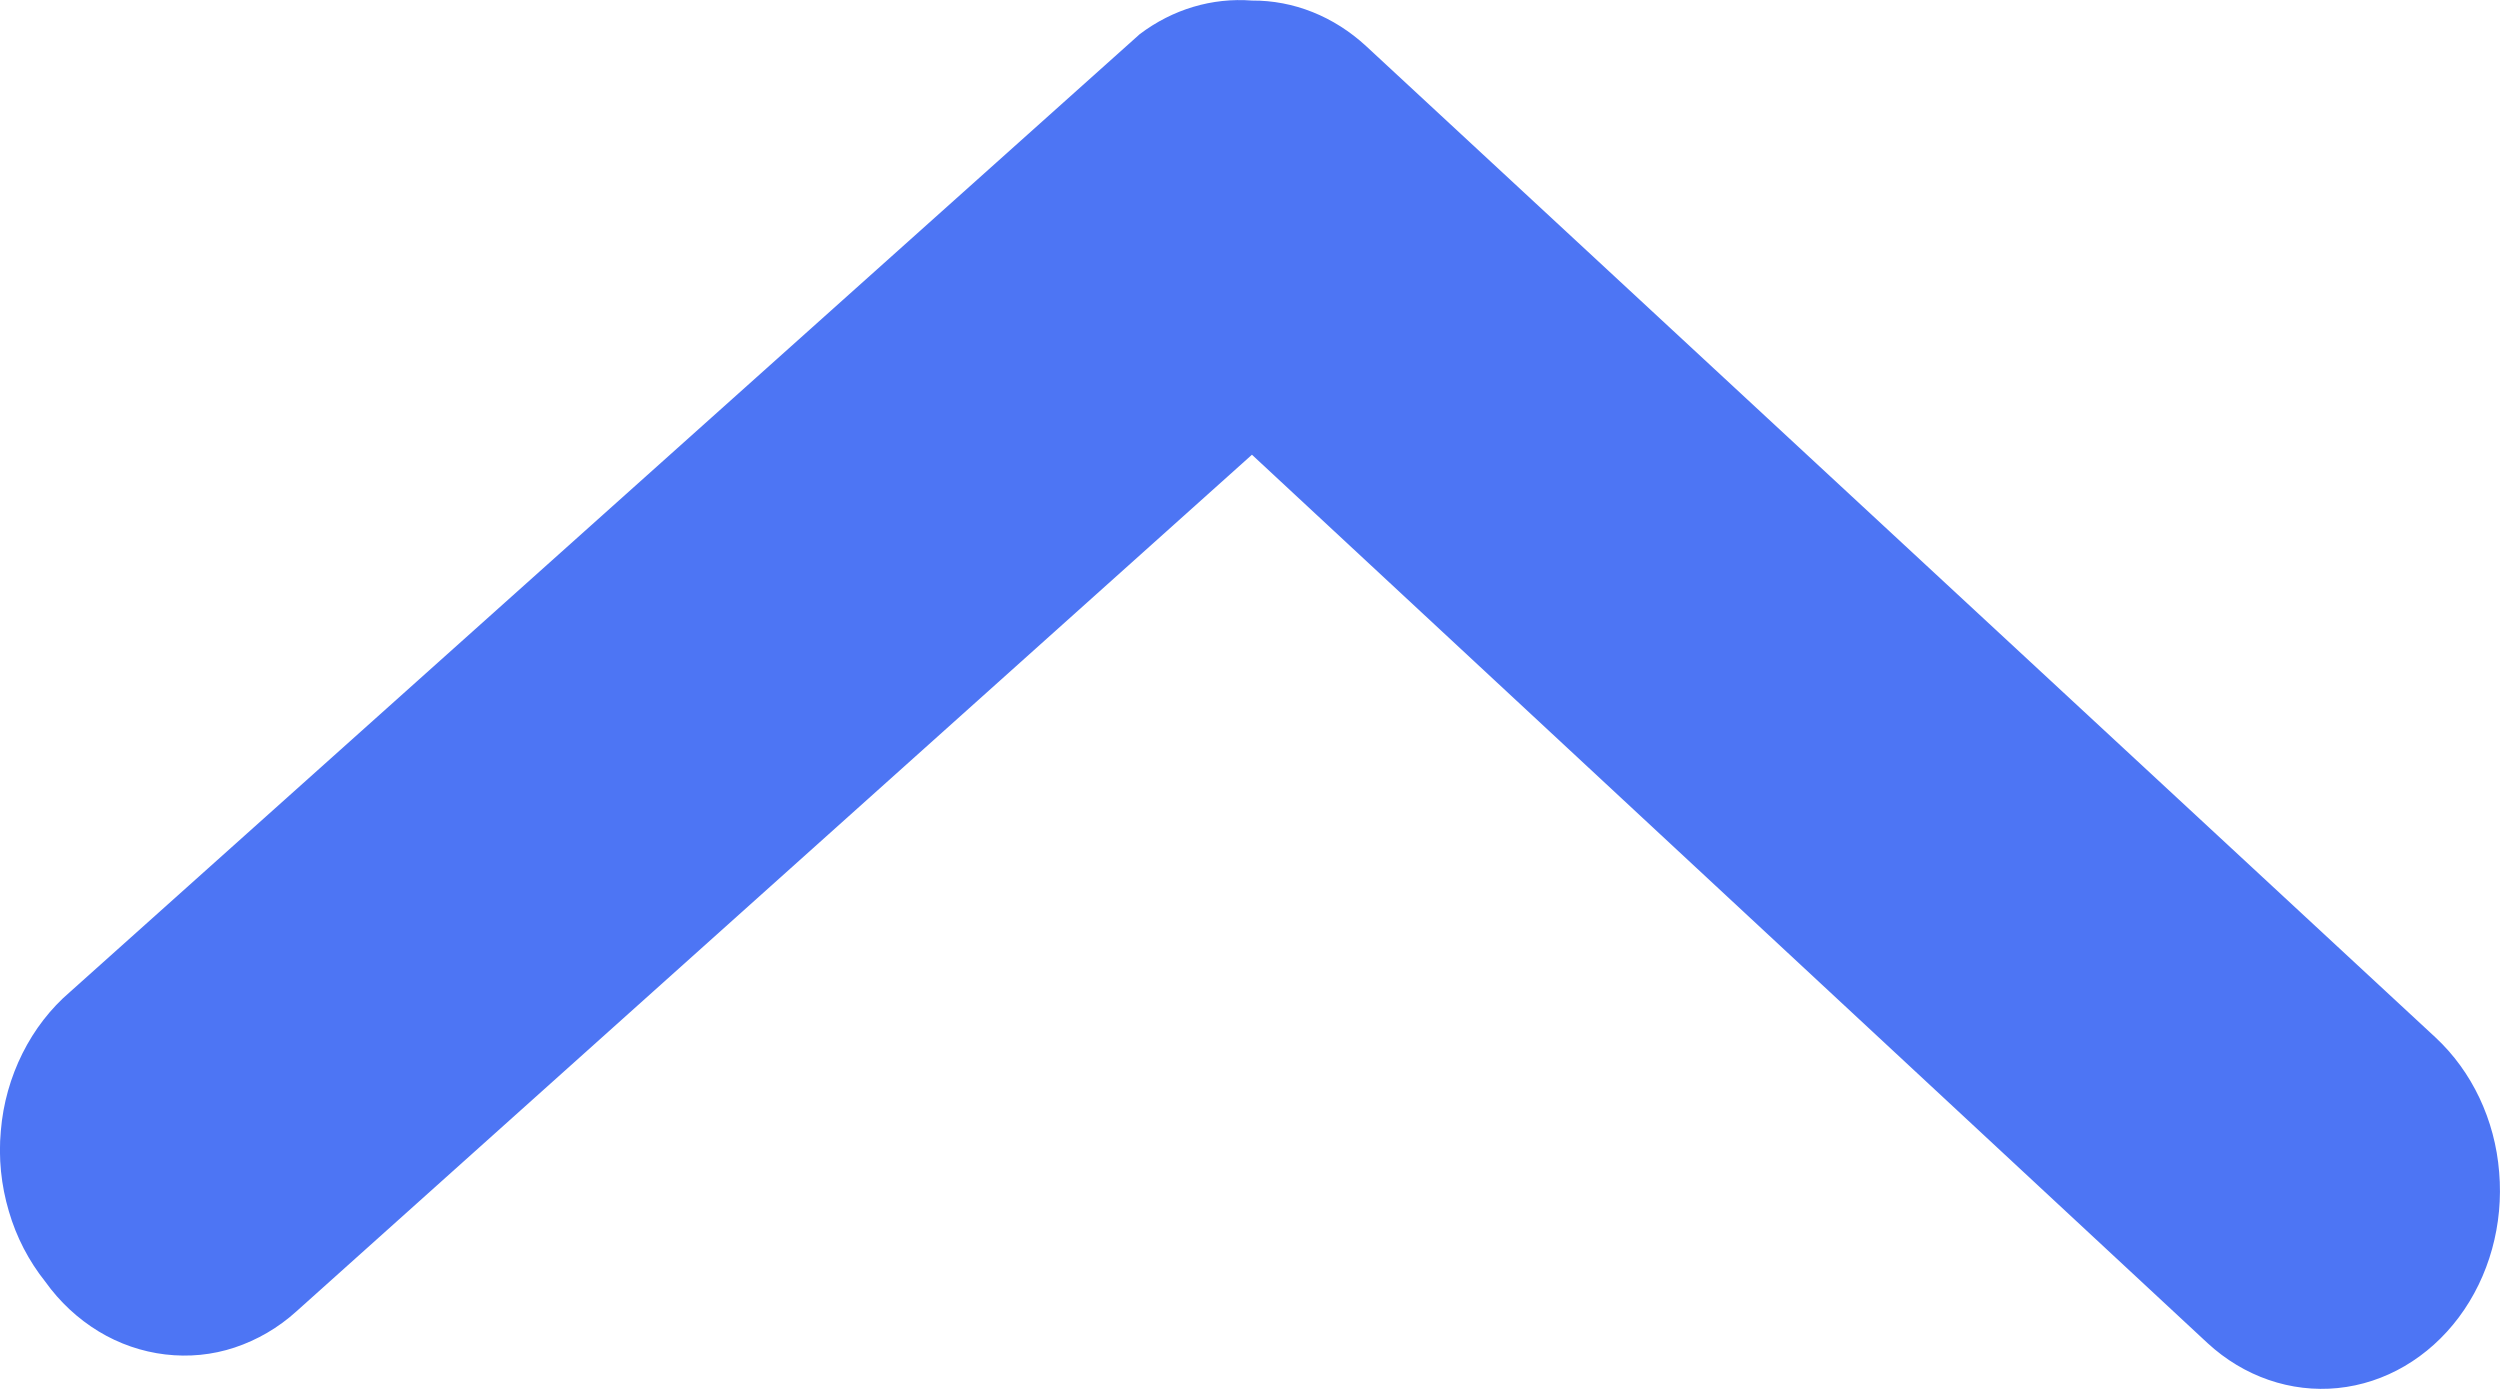 <svg width="9" height="5" viewBox="0 0 9 5" fill="none" xmlns="http://www.w3.org/2000/svg">
<path d="M4.507 0.002C4.657 0.001 4.802 0.059 4.918 0.166L8.768 3.735C8.899 3.857 8.982 4.031 8.997 4.22C9.013 4.408 8.961 4.596 8.852 4.742C8.743 4.888 8.586 4.98 8.416 4.997C8.247 5.014 8.078 4.956 7.947 4.835L4.507 1.637L1.067 4.721C1.002 4.78 0.926 4.824 0.845 4.851C0.764 4.878 0.679 4.886 0.595 4.876C0.511 4.866 0.429 4.838 0.355 4.793C0.281 4.748 0.215 4.687 0.163 4.614C0.104 4.54 0.059 4.454 0.032 4.361C0.004 4.267 -0.006 4.168 0.003 4.071C0.011 3.973 0.038 3.878 0.081 3.792C0.124 3.706 0.182 3.631 0.252 3.571L4.103 0.123C4.222 0.033 4.364 -0.009 4.507 0.002Z" fill="#4D75F4"/>
</svg>
